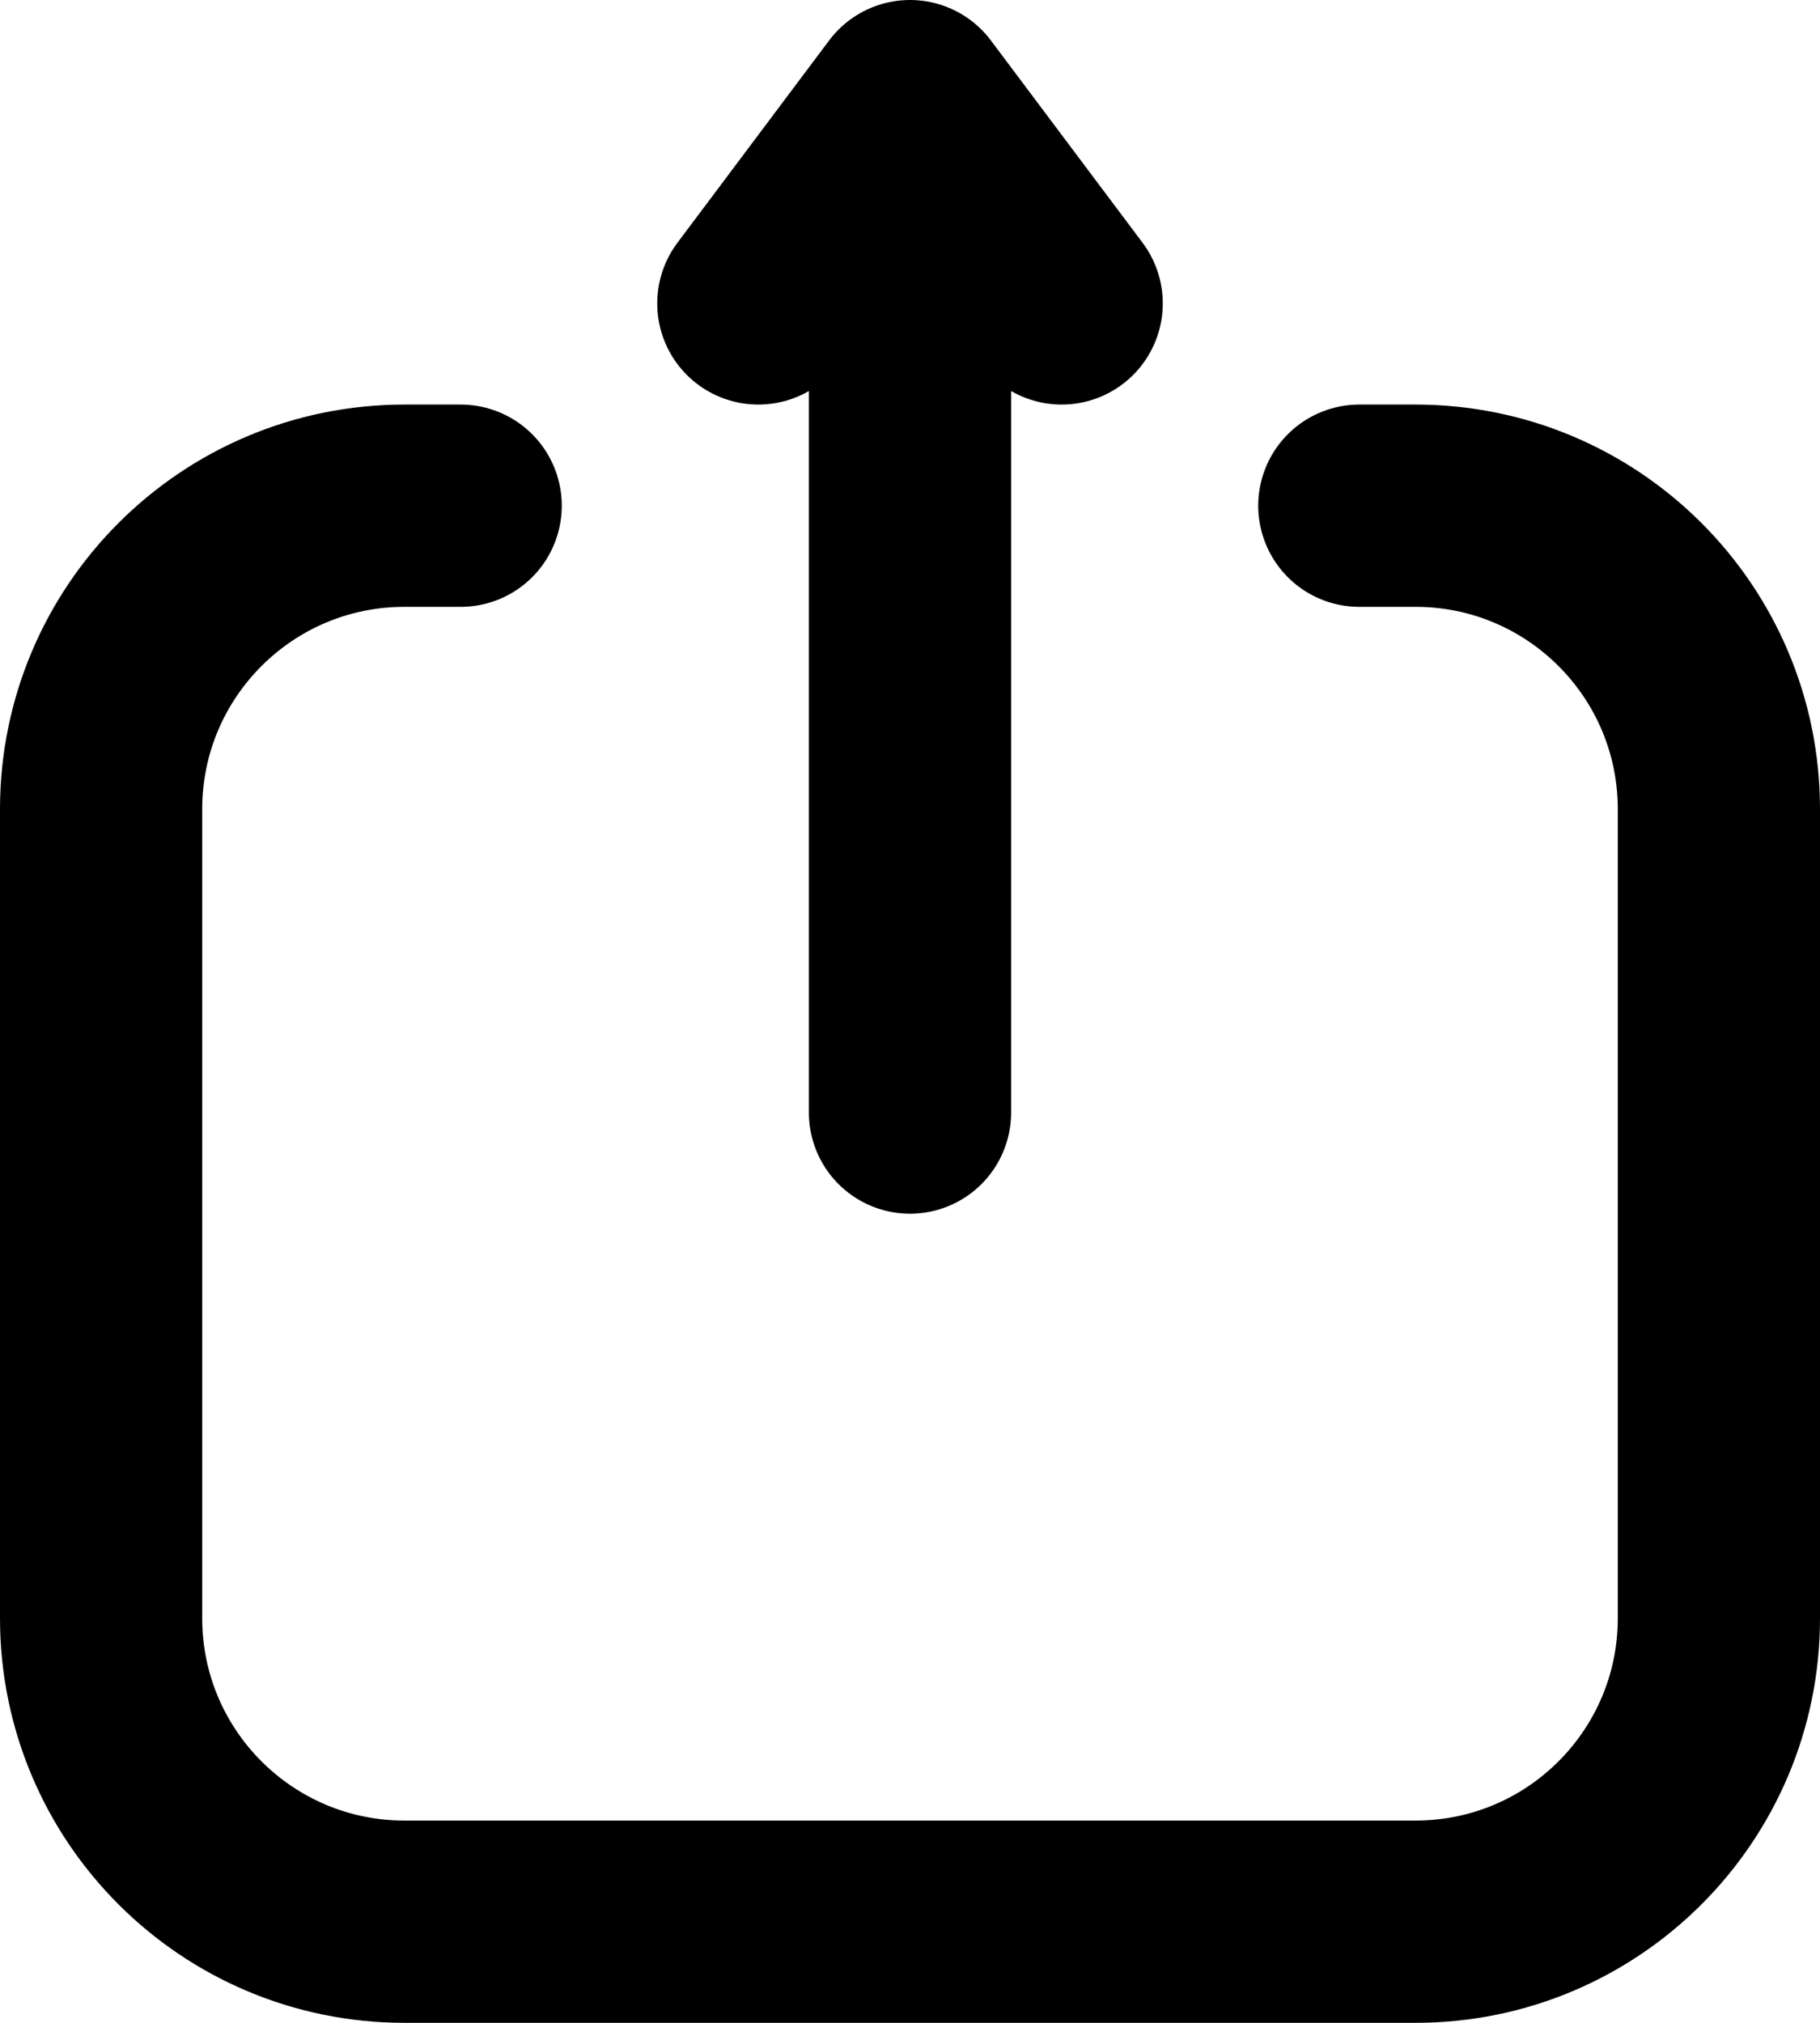 <svg width="18" height="20" viewBox="0 0 18 20" fill="none" xmlns="http://www.w3.org/2000/svg">
<path d="M13.444 5H14C15.657 5 17 6.343 17 8V16C17 17.657 15.657 19 14 19H4C2.343 19 1 17.657 1 16V8C1 6.343 2.343 5 4 5H4.556" stroke="black" stroke-width="2" stroke-linecap="round" stroke-linejoin="round"/>
<path d="M9 11V1M9 1L7.5 3M9 1L10.5 3" stroke="black" stroke-width="2" stroke-linecap="round" stroke-linejoin="round"/>
</svg>
